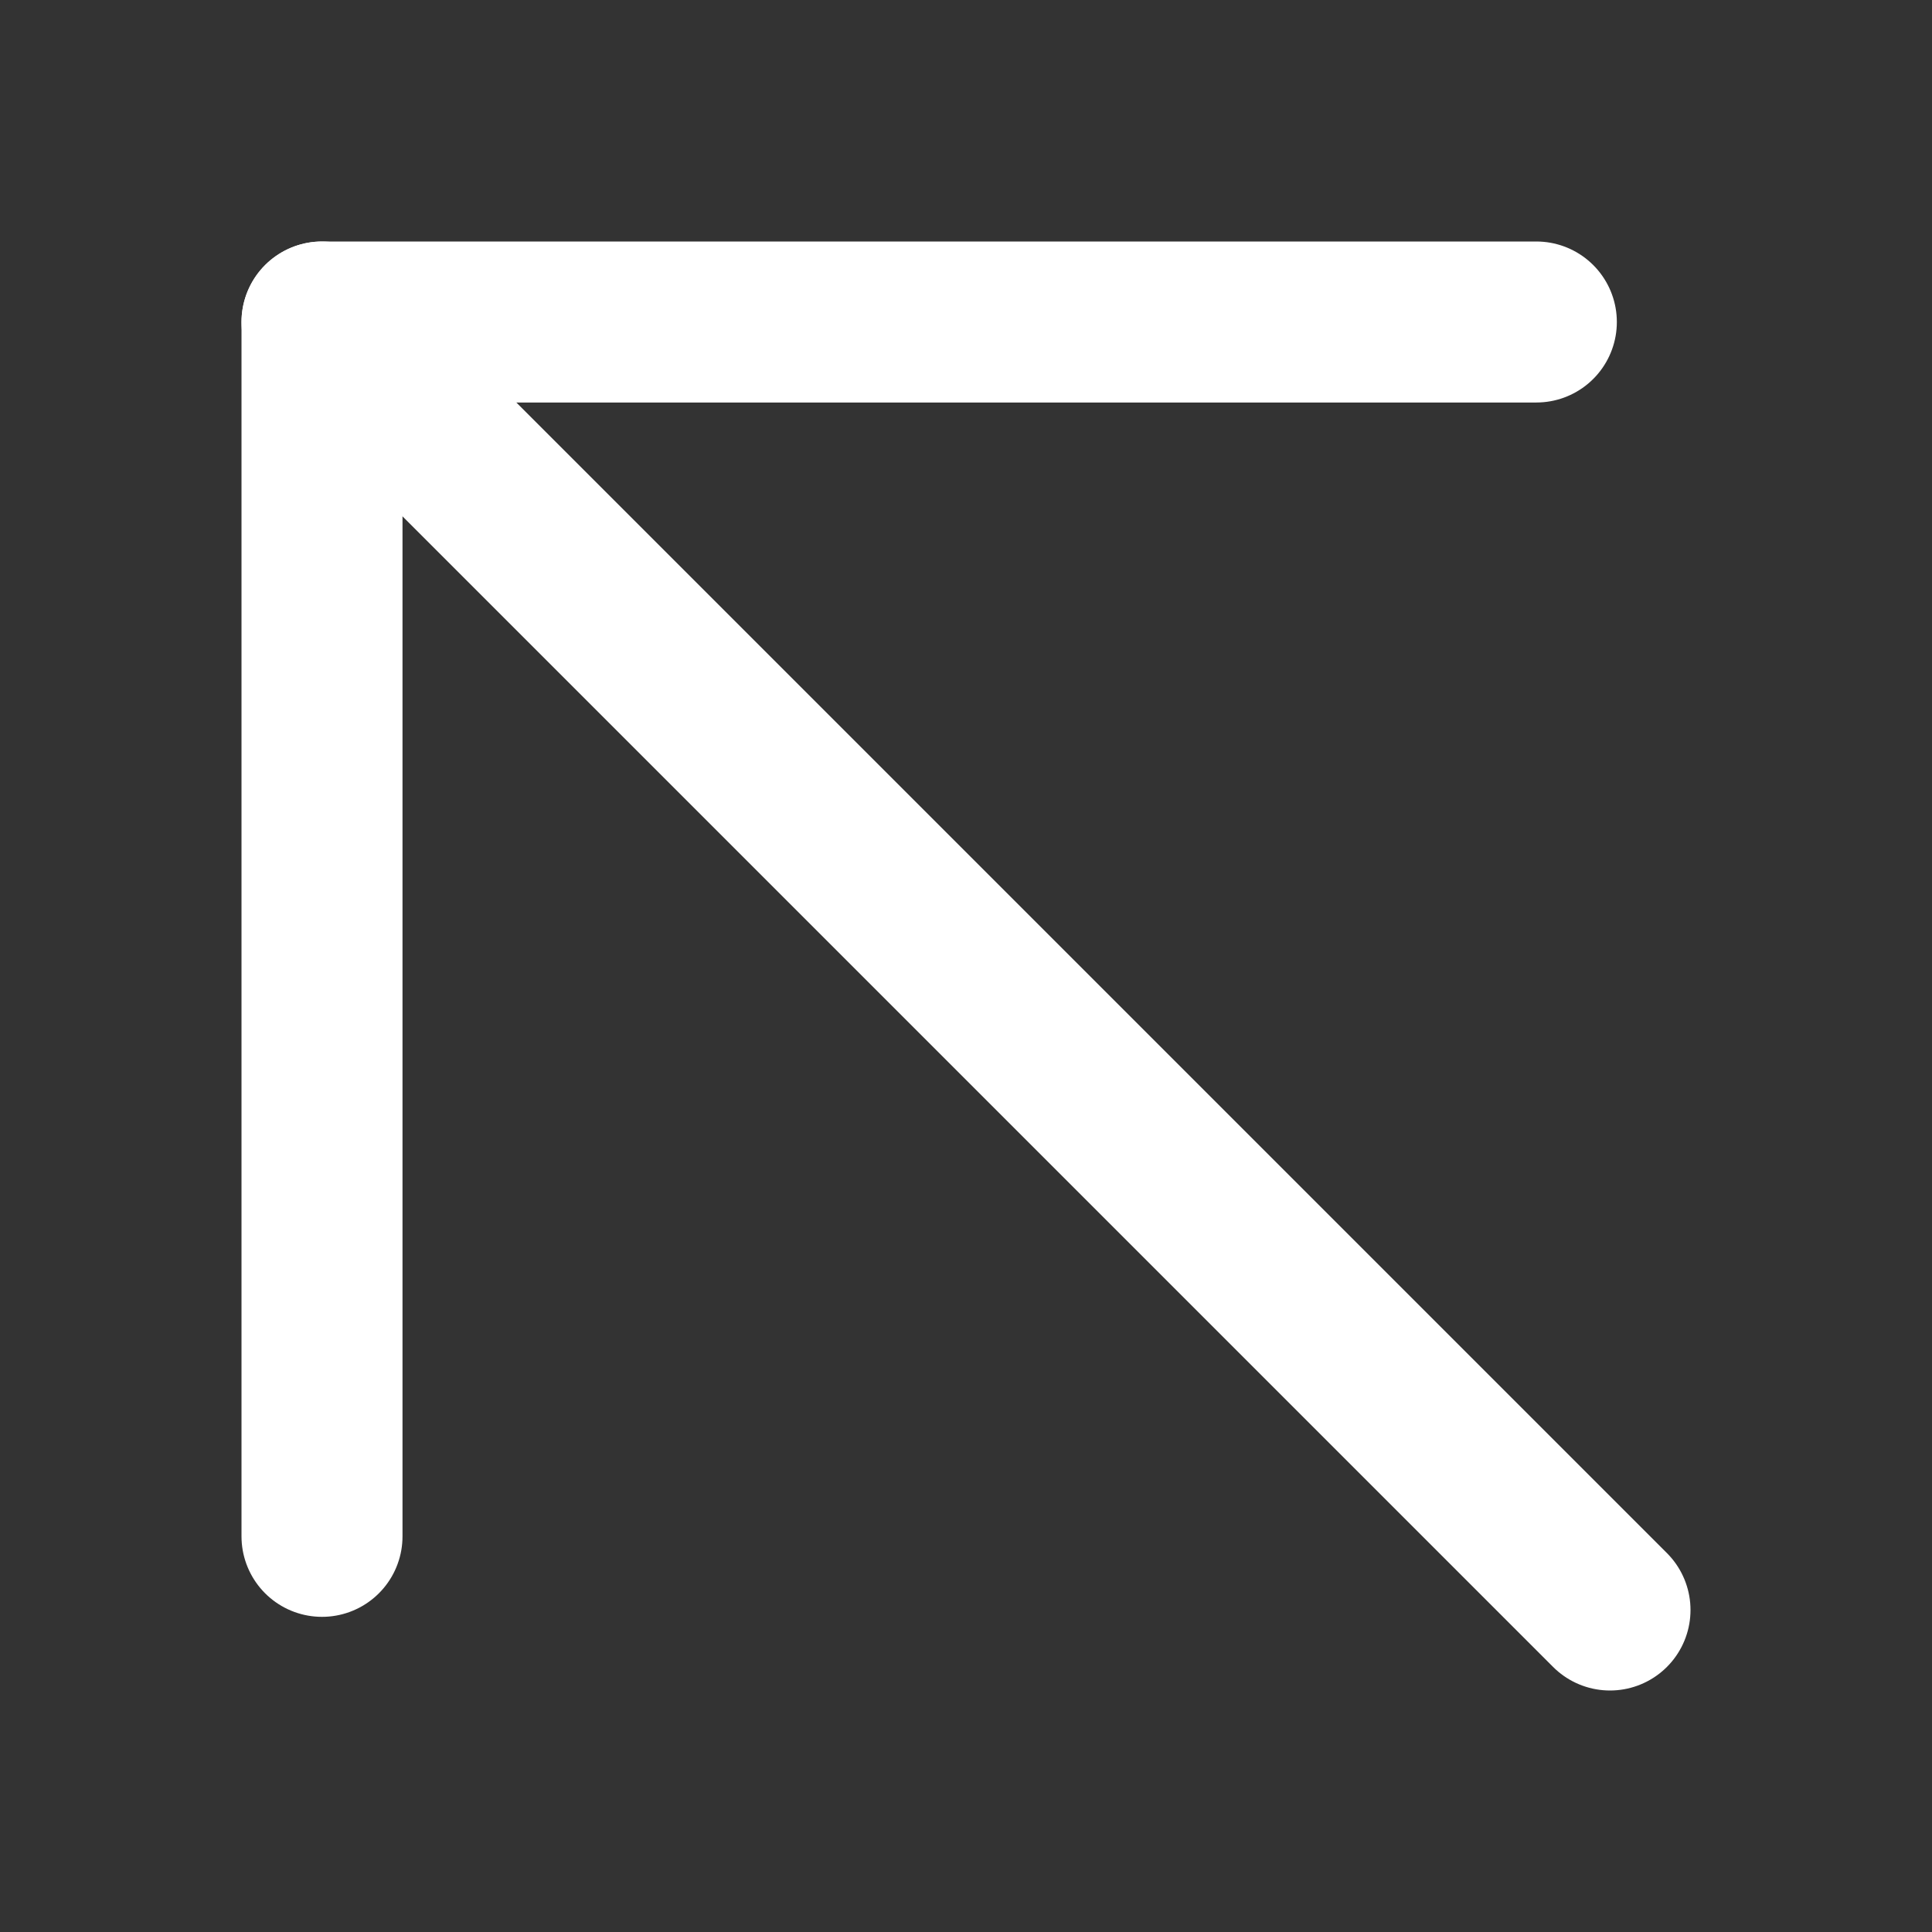<svg width="24" height="24" viewBox="0 0 24 24" fill="none" xmlns="http://www.w3.org/2000/svg">
<rect x="0" y="0" width="24" height="24" fill="#333333" stroke="none"/>
<path d="M20 20L4 4" stroke="white" stroke-width="2" stroke-linecap="round" stroke-linejoin="round"/>
<path d="M4 19.085V4H19.085" stroke="white" stroke-width="2" stroke-linecap="round" stroke-linejoin="round"/>
</svg>
